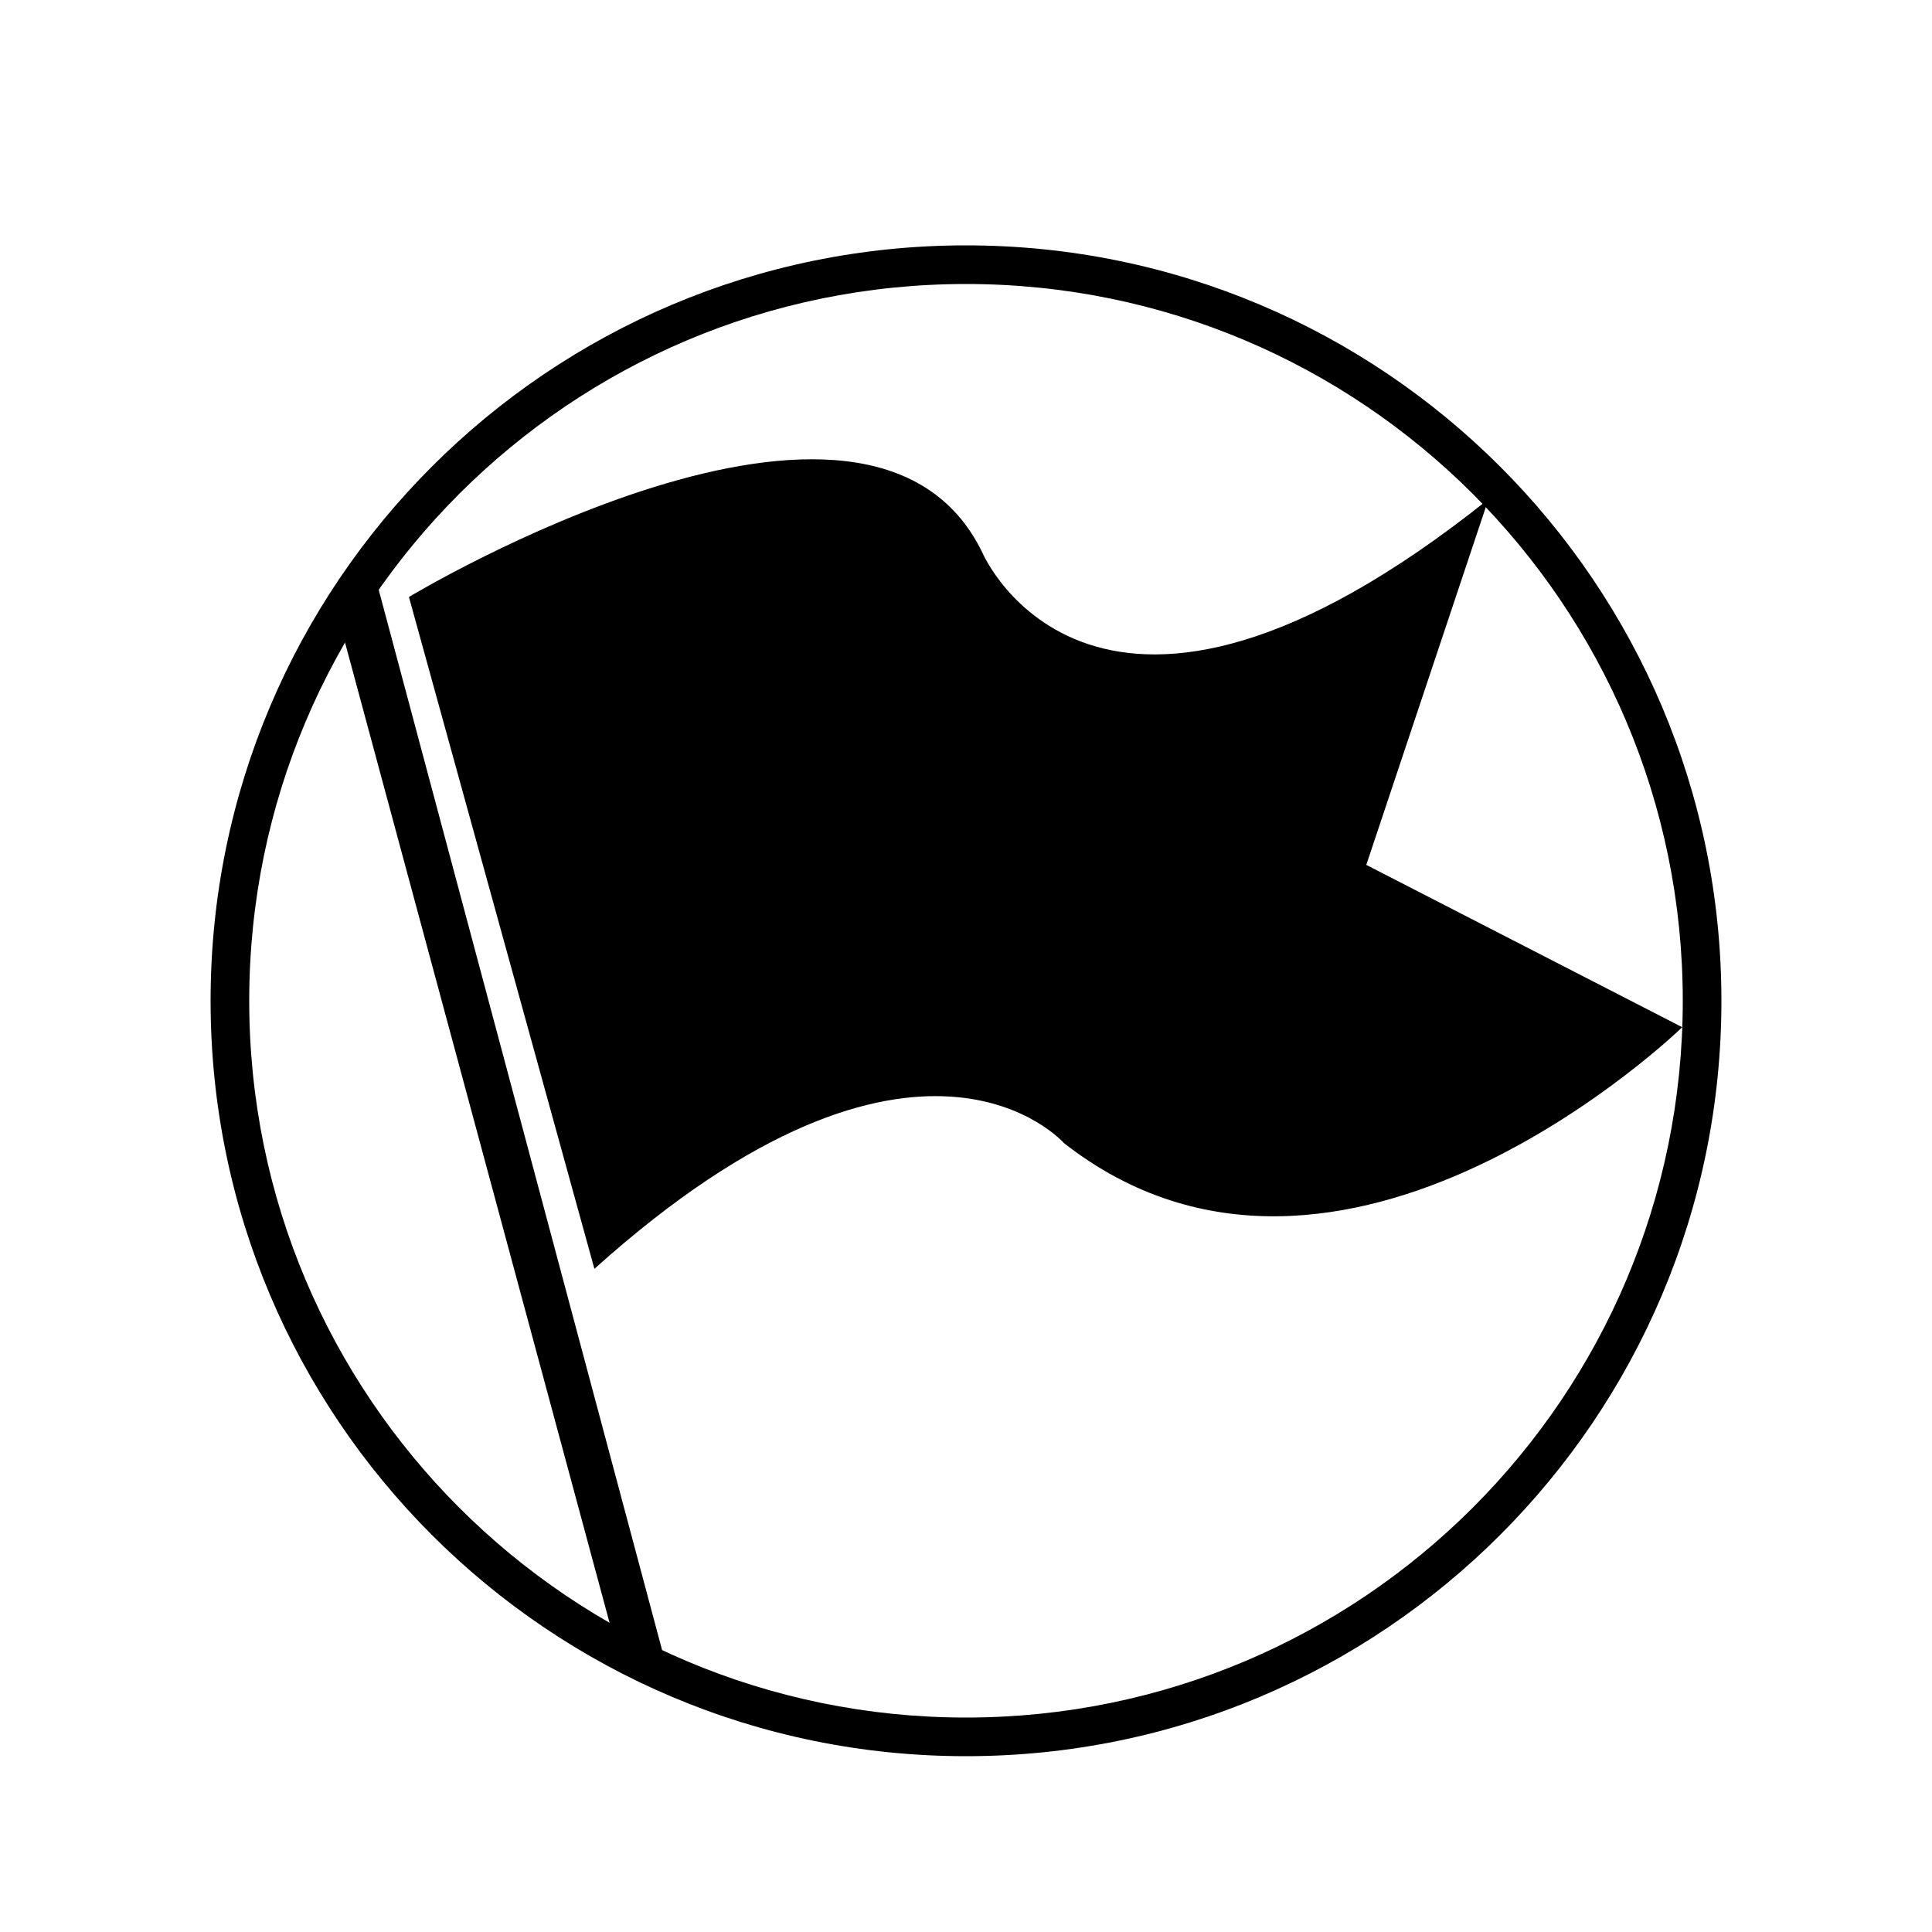 <?xml version="1.0" encoding="utf-8"?>
<!-- Generator: Adobe Illustrator 16.0.0, SVG Export Plug-In . SVG Version: 6.00 Build 0)  -->
<!DOCTYPE svg PUBLIC "-//W3C//DTD SVG 1.1//EN" "http://www.w3.org/Graphics/SVG/1.1/DTD/svg11.dtd">
<svg version="1.1" id="Layer_1" xmlns="http://www.w3.org/2000/svg" xmlns:xlink="http://www.w3.org/1999/xlink" x="0px" y="0px"
	 width="500px" height="500px" viewBox="0 0 500 500" enable-background="new 0 0 500 500" xml:space="preserve">
<path d="M250,63.5C142.028,63.5,54.5,151.028,54.5,259S142.028,454.5,250,454.5S445.5,366.972,445.5,259S357.972,63.5,250,63.5z
	 M250,444.5c-102.449,0-185.5-83.051-185.5-185.5c0-102.449,83.051-185.5,185.5-185.5c102.449,0,185.5,83.051,185.5,185.5
	C435.5,361.449,352.449,444.5,250,444.5z"/>
<polygon points="87.291,158.871 159.653,427.016 173.167,433.833 96.296,146.232 "/>
<path d="M105.833,154.499c0,0,119.382-71.999,148.473-11.332c0,0,29.078,67.377,130.903-13.978l-31.614,94.644l81.766,42.008
	c0,0-88.372,85.992-160.01,29.992c0,0-37.585-42.924-121.518,32.538"/>
</svg>
